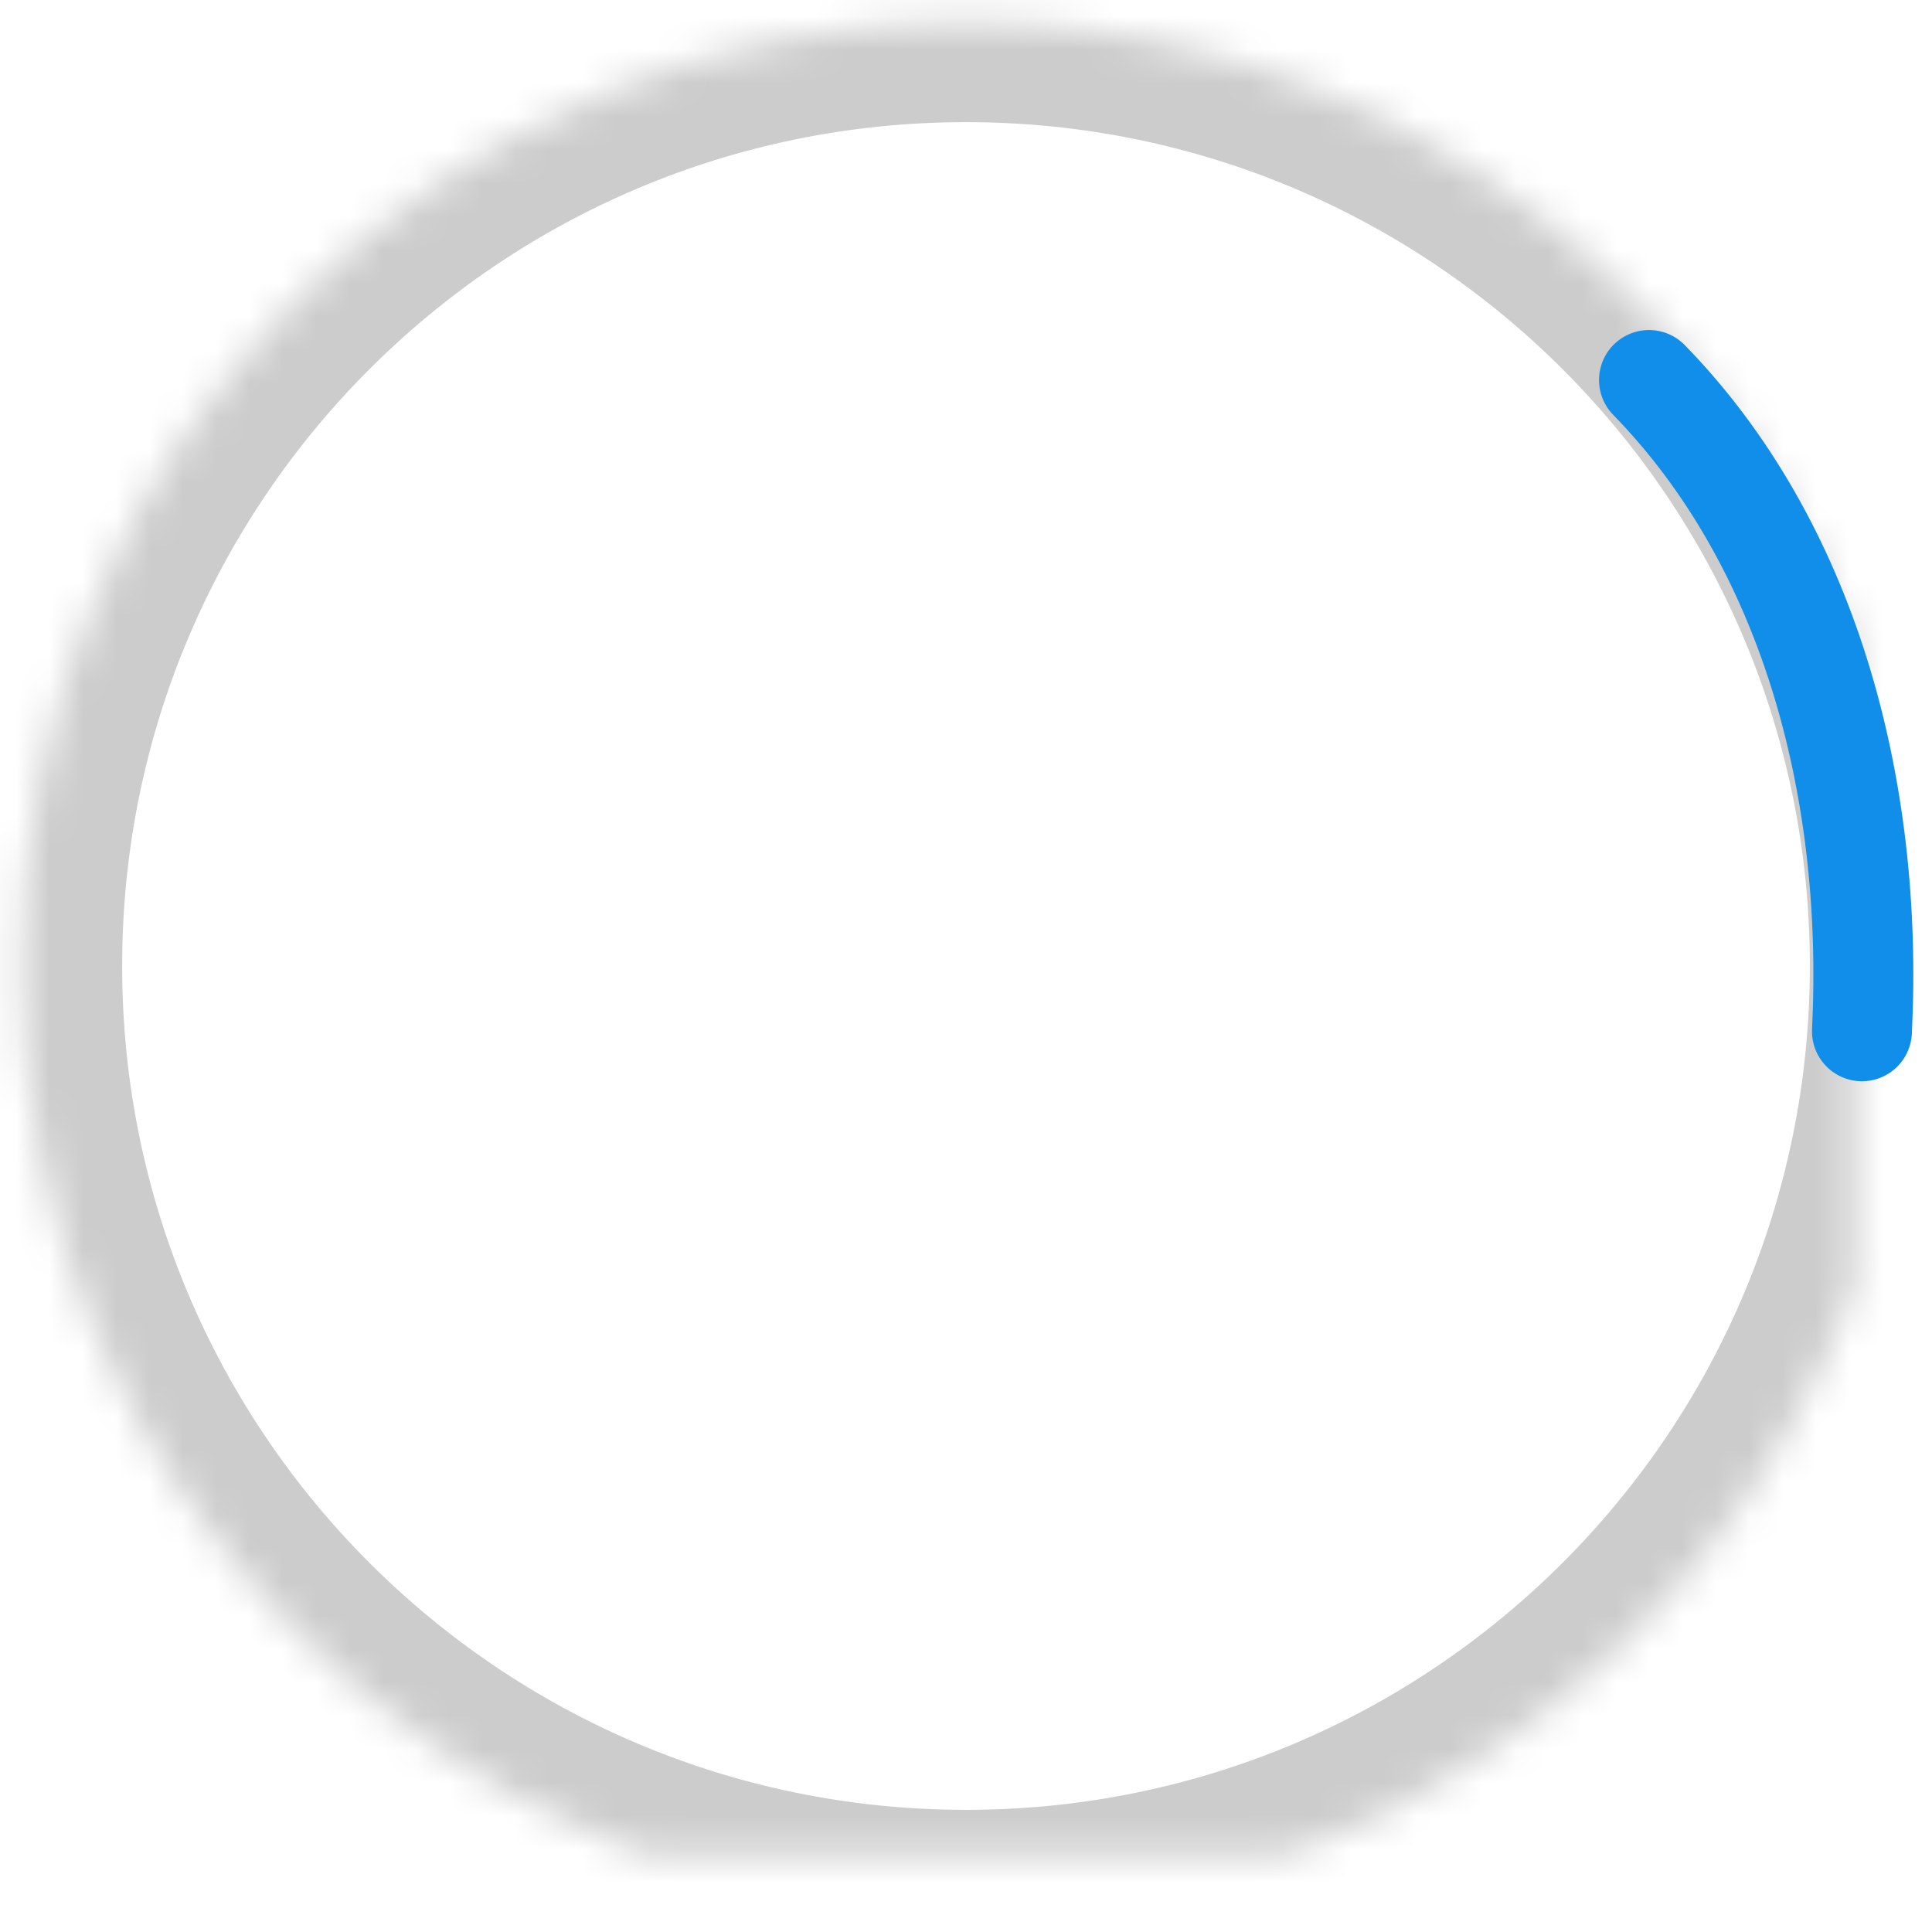 <?xml version="1.0" encoding="UTF-8"?>
<svg width="58px" height="58px" viewBox="0 0 58 58" version="1.1" xmlns="http://www.w3.org/2000/svg" xmlns:xlink="http://www.w3.org/1999/xlink">
    <!-- Generator: Sketch 40.3 (33839) - http://www.bohemiancoding.com/sketch -->
    <title>活动指示器</title>
    <desc>Created with Sketch.</desc>
    <defs>
        <path d="M30,58.333 C45.648,58.333 58.333,45.648 58.333,30 C58.333,14.352 45.648,1.667 30,1.667 C14.352,1.667 1.667,14.352 1.667,30 C1.667,45.648 14.352,58.333 30,58.333 Z" id="path-1"></path>
        <mask id="mask-2" maskContentUnits="userSpaceOnUse" maskUnits="objectBoundingBox" x="0" y="0" width="56.667" height="56.667" fill="white">
            <use xlink:href="#path-1"></use>
        </mask>
    </defs>
    <g id="Page-1" stroke="none" stroke-width="1" fill="none" fill-rule="evenodd">
        <g id="活动指示器" transform="translate(-1, -1)">
            <rect id="Rectangle-388" fill="#D8D8D8" opacity="0" x="0" y="0" width="60" height="60"></rect>
            <use id="Oval-4" stroke="#CCCCCC" mask="url(#mask-2)" stroke-width="6" stroke-linecap="round" xlink:href="#path-1"></use>
            <path d="M56.897,31.96 C57.265,24.522 55.239,17.261 50.504,12.408" id="Oval-4" stroke="#108EE9" stroke-width="3" stroke-linecap="round"></path>
        </g>
    </g>
</svg>